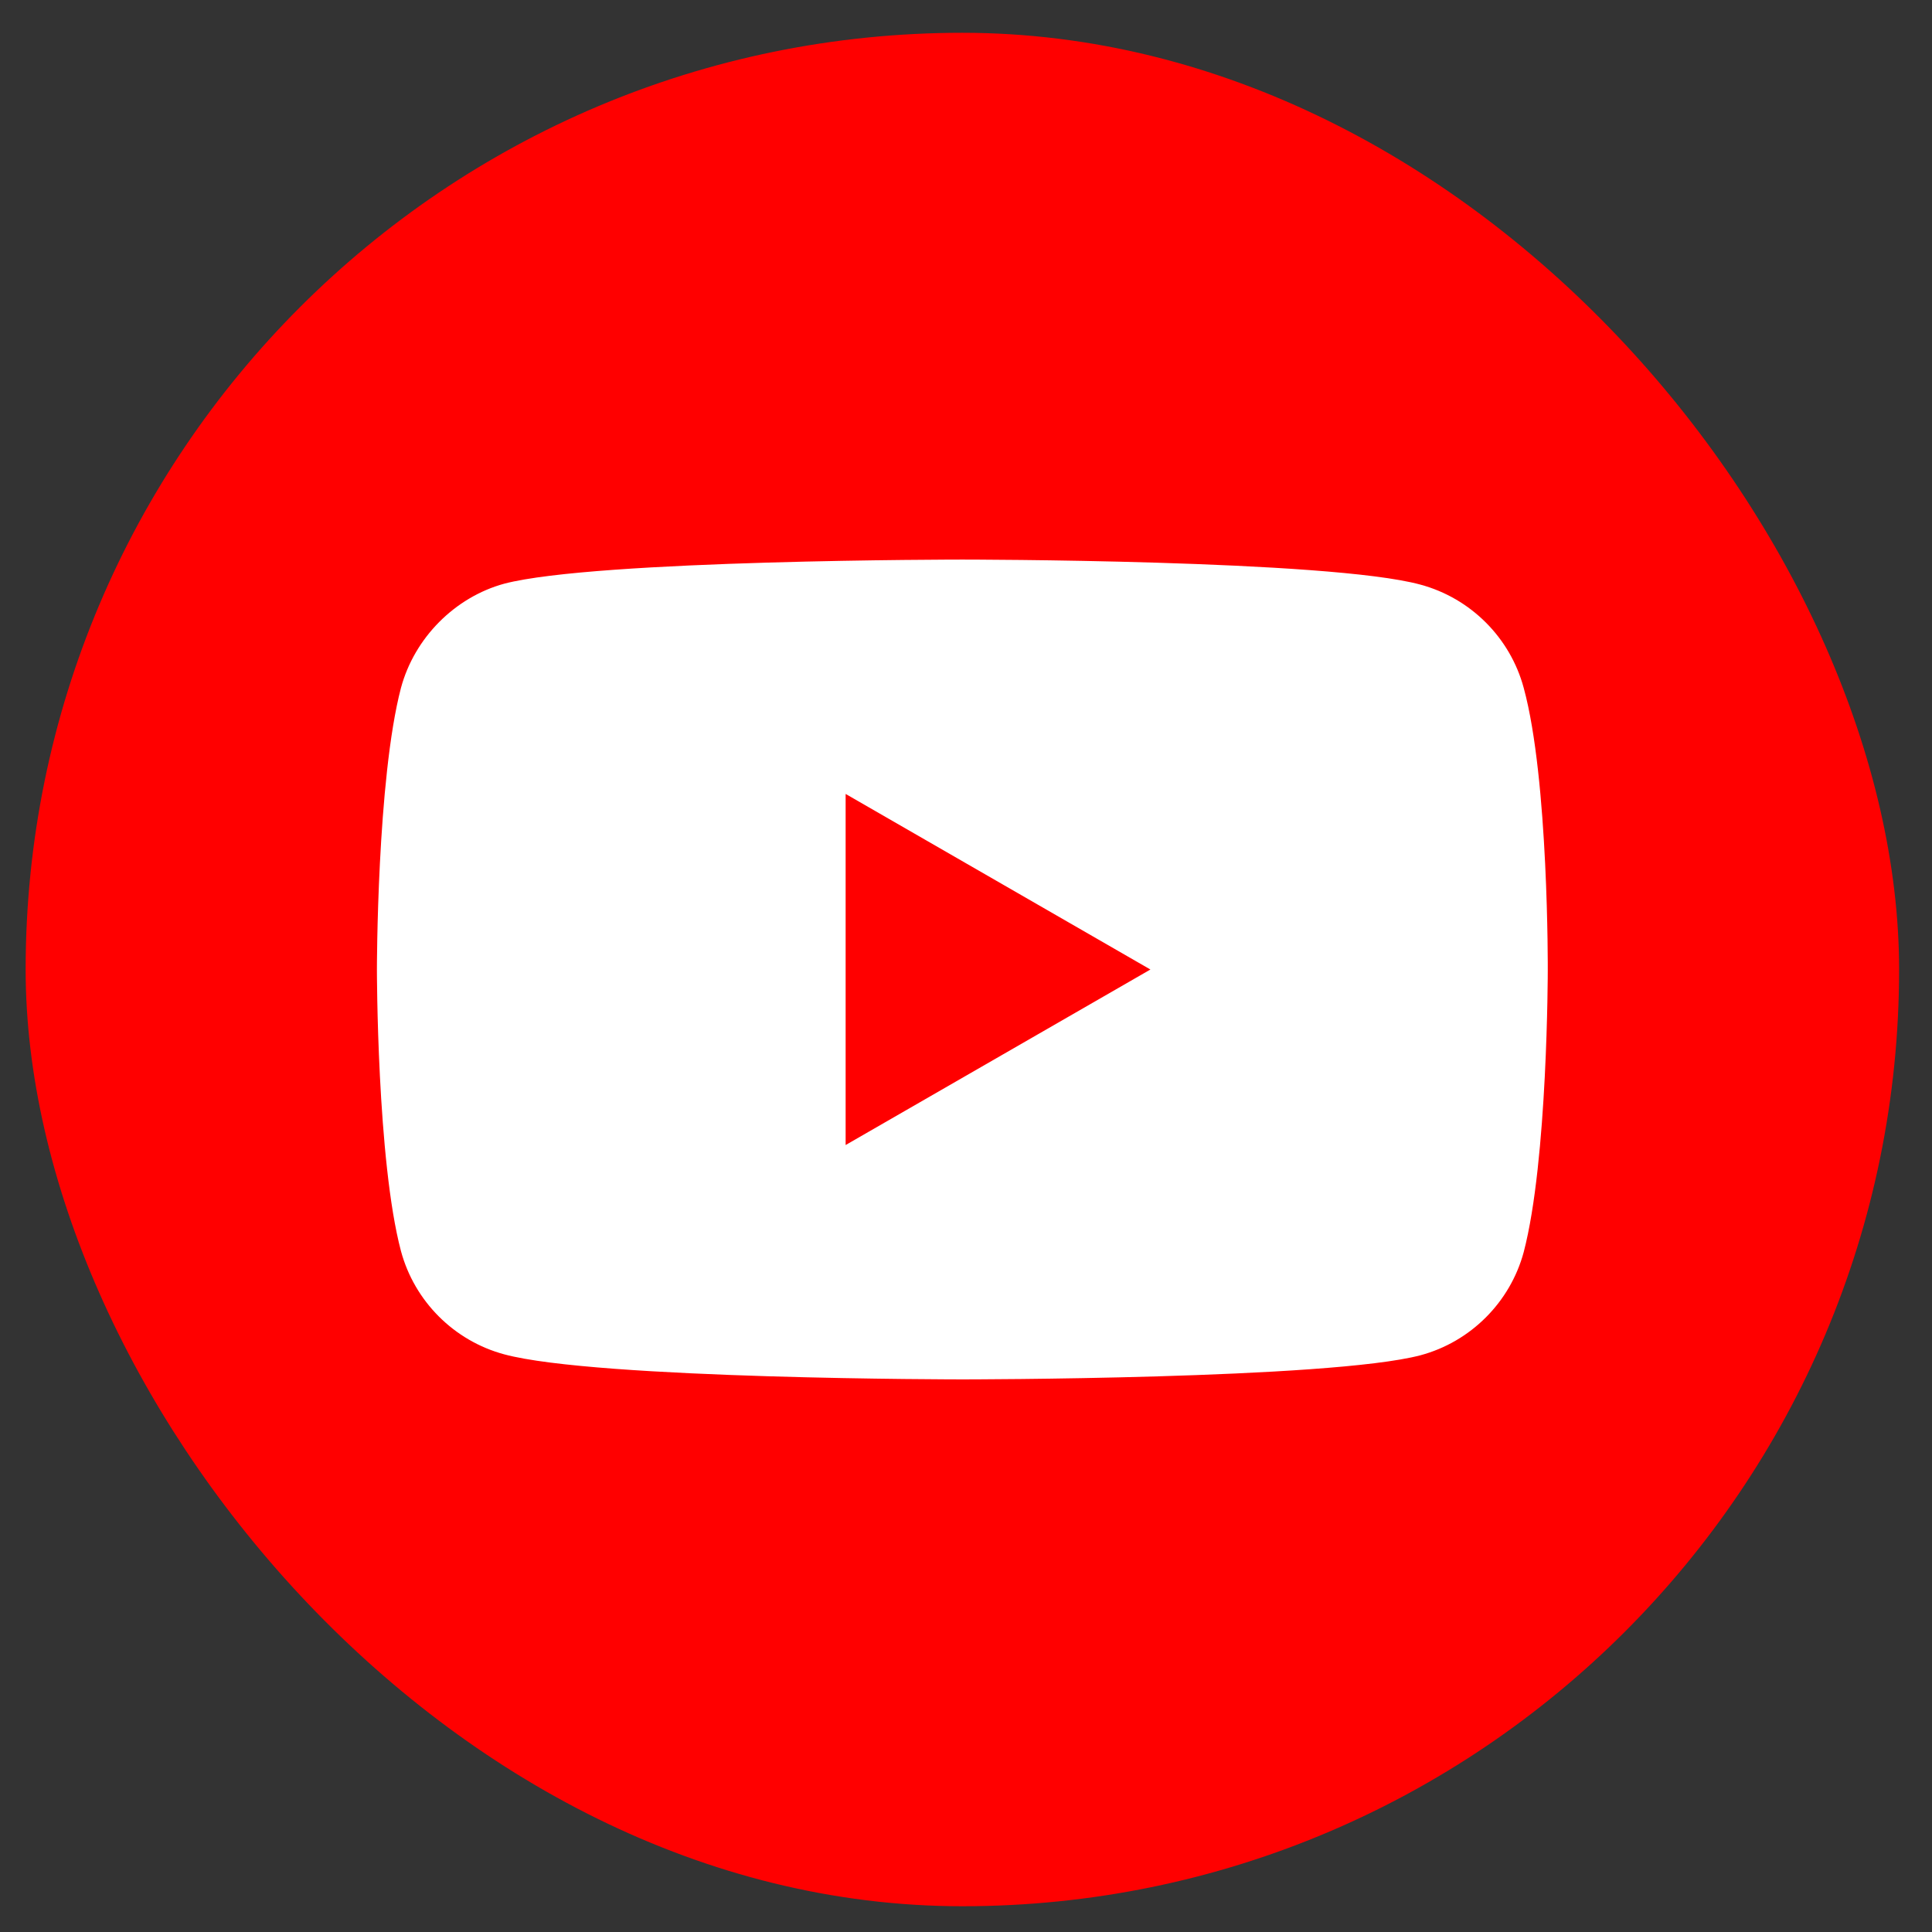 <svg width="33" height="33" viewBox="0 0 33 33" fill="none" xmlns="http://www.w3.org/2000/svg">
<rect x="0" y="0" width="33" height="33" fill="#333333" stroke="none"/>
<g clip-path="url(#clip0_291_3270)">
<rect x="0.438" y="0.56" width="32" height="32" rx="16" fill="#FF0000"/>
<path fill-rule="evenodd" clip-rule="evenodd" d="M24.263 9.986C25.119 10.217 25.795 10.892 26.026 11.749C26.454 13.314 26.437 16.576 26.437 16.576C26.437 16.576 26.437 19.822 26.026 21.387C25.795 22.243 25.119 22.919 24.263 23.149C22.698 23.561 16.438 23.561 16.438 23.561C16.438 23.561 10.194 23.561 8.612 23.133C7.755 22.902 7.08 22.227 6.849 21.37C6.438 19.822 6.438 16.56 6.438 16.56C6.438 16.56 6.438 13.314 6.849 11.749C7.08 10.892 7.772 10.2 8.612 9.97C10.177 9.558 16.438 9.558 16.438 9.558C16.438 9.558 22.698 9.558 24.263 9.986ZM19.65 16.56L14.444 19.558V13.561L19.65 16.56Z" fill="white"/>
</g>
<defs>
<clipPath id="clip0_291_3270">
<rect width="32" height="32" fill="white" transform="translate(0.438 0.56)"/>
</clipPath>
</defs>
</svg>
